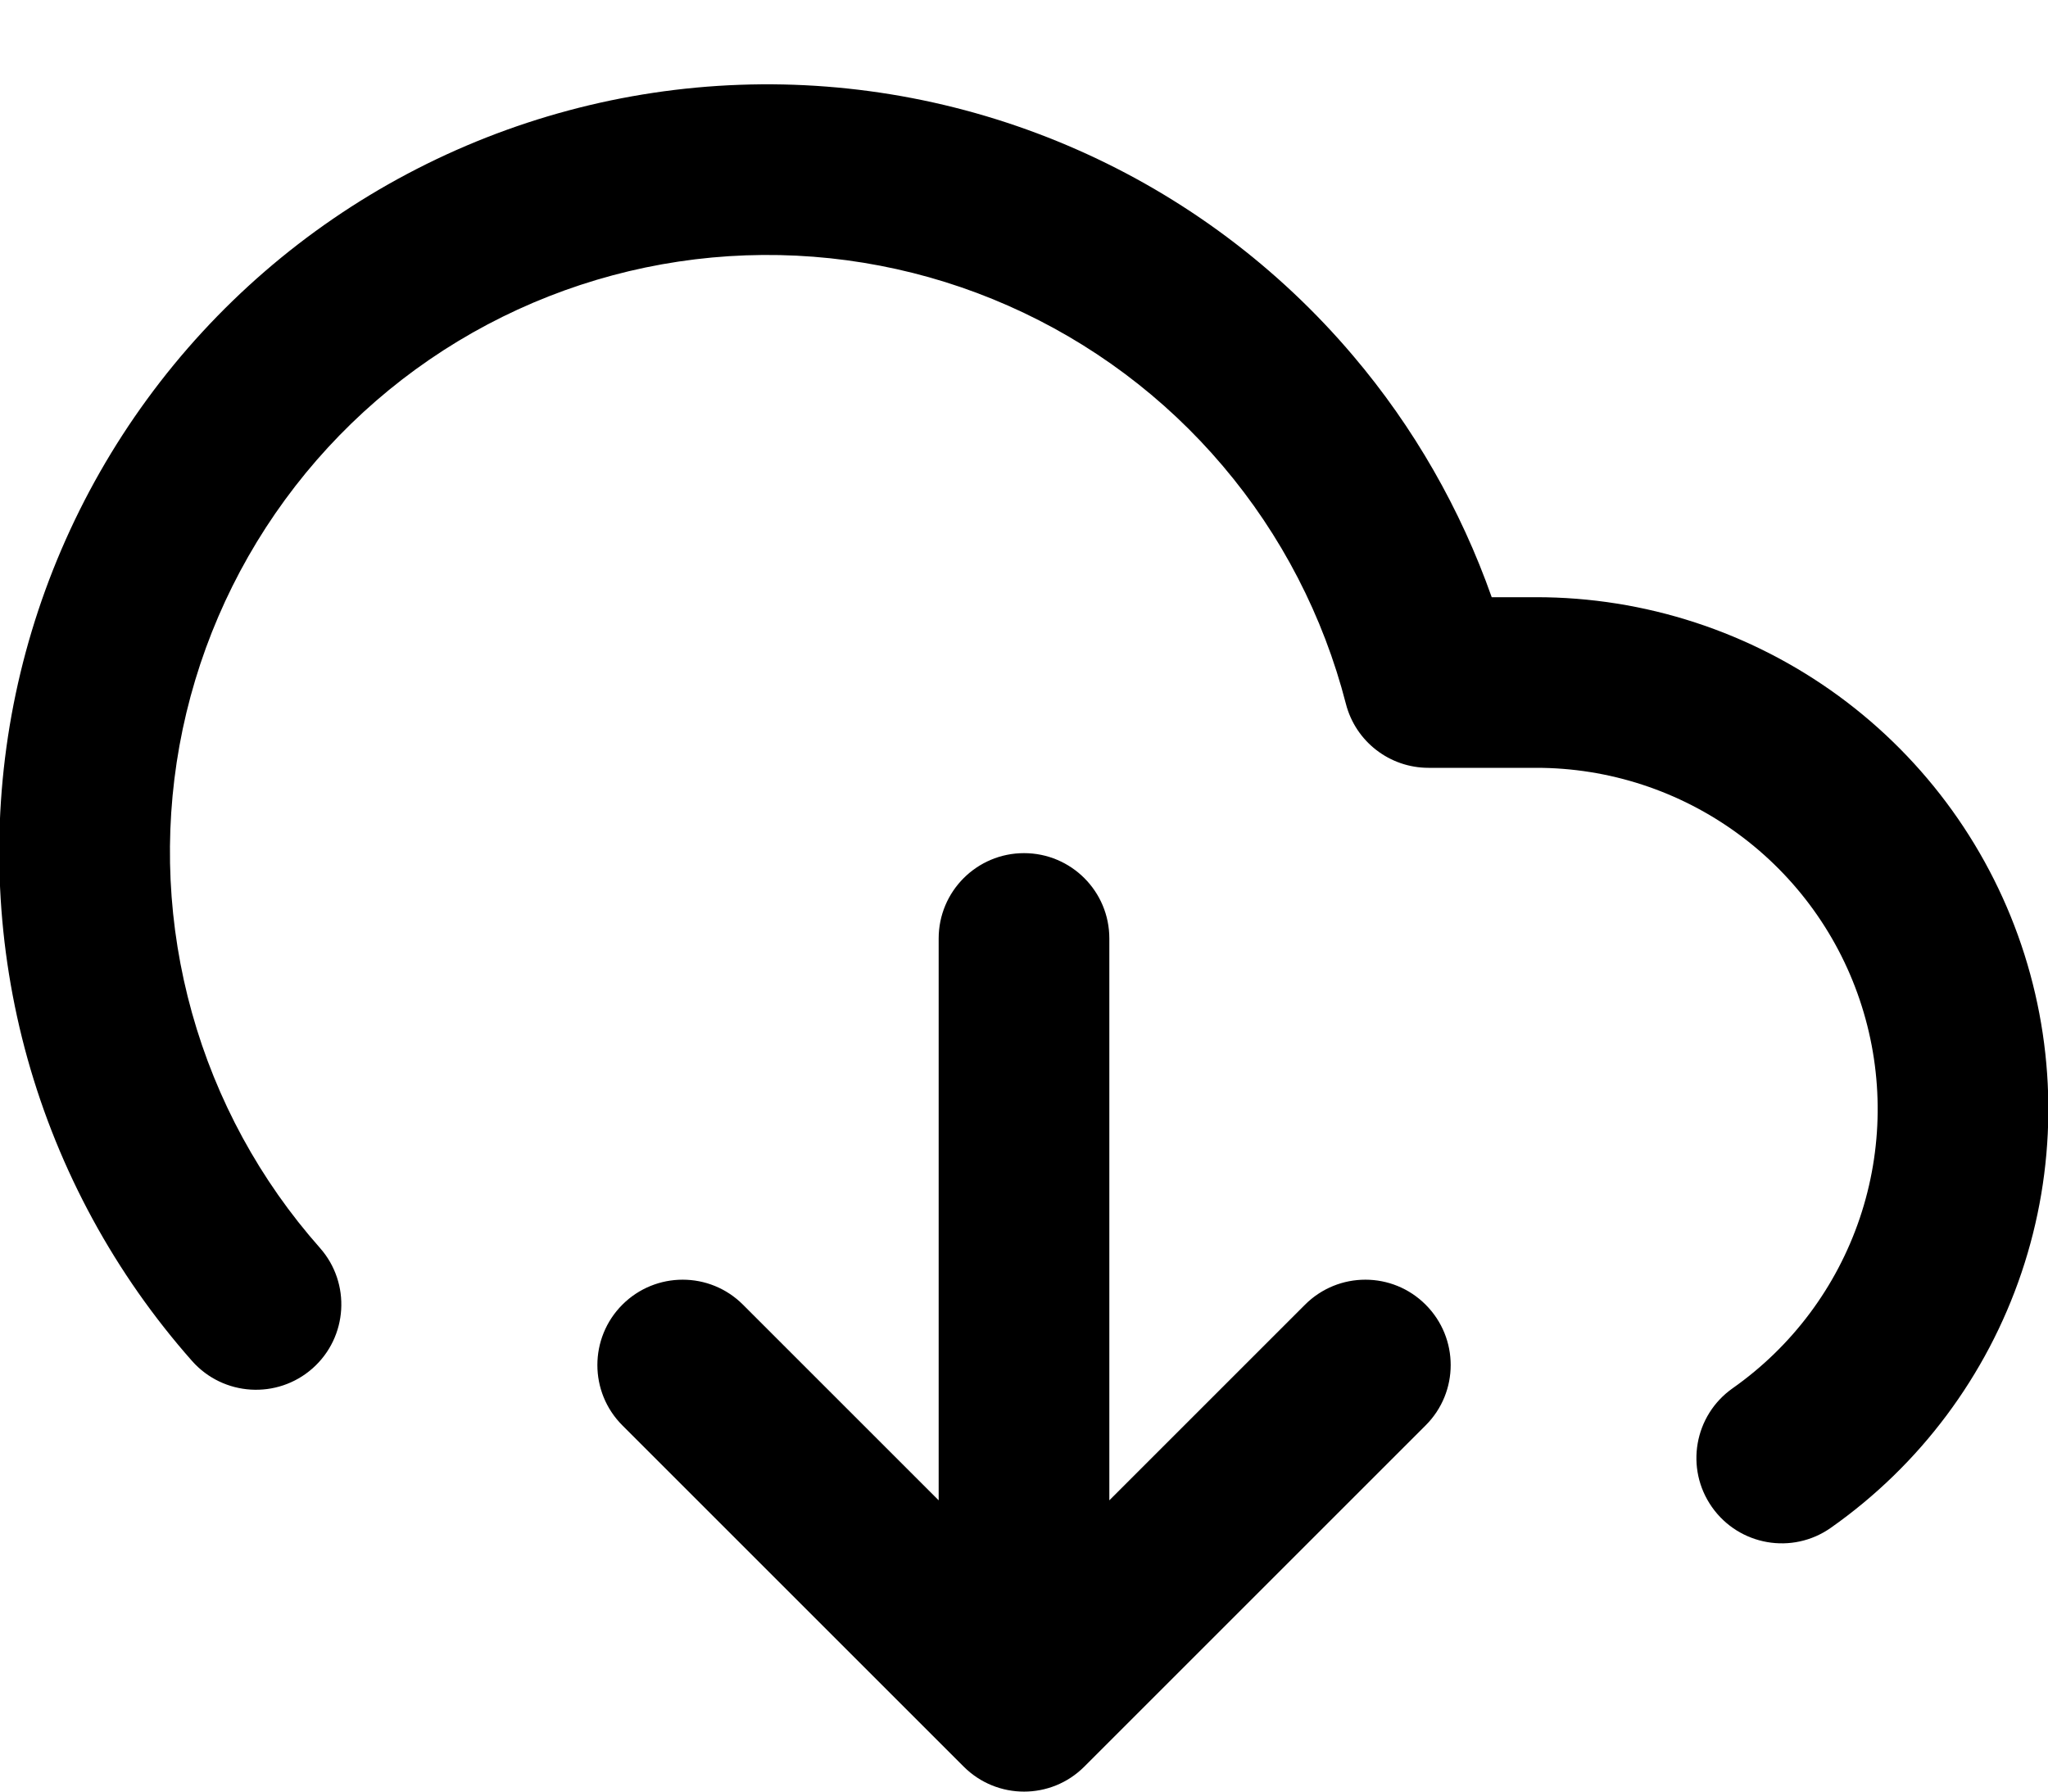 <svg width="24" height="21" viewBox="0 0 24 21" xmlns="http://www.w3.org/2000/svg">
<path fill-rule="evenodd" clip-rule="evenodd" d="M8.668 0.994C10.028 0.945 11.382 1.206 12.627 1.756C13.873 2.306 14.977 3.131 15.857 4.17C16.568 5.008 17.117 5.968 17.481 7L17.999 7C19.274 6.999 20.517 7.405 21.547 8.158C22.576 8.911 23.339 9.972 23.724 11.188C24.109 12.404 24.097 13.711 23.689 14.919C23.281 16.127 22.499 17.174 21.455 17.908C21.004 18.226 20.38 18.117 20.062 17.665C19.744 17.213 19.853 16.59 20.305 16.272C21 15.783 21.522 15.085 21.794 14.279C22.066 13.474 22.074 12.602 21.817 11.792C21.561 10.981 21.052 10.274 20.366 9.772C19.68 9.27 18.851 8.999 18.001 9H16.74C16.284 9 15.885 8.691 15.772 8.249C15.508 7.223 15.016 6.27 14.331 5.463C13.647 4.655 12.788 4.013 11.819 3.585C10.851 3.157 9.798 2.955 8.74 2.993C7.681 3.031 6.646 3.309 5.71 3.805C4.775 4.301 3.965 5.003 3.34 5.858C2.715 6.713 2.292 7.698 2.103 8.74C1.915 9.782 1.965 10.853 2.25 11.873C2.535 12.893 3.047 13.834 3.749 14.627C4.115 15.041 4.076 15.673 3.663 16.039C3.249 16.405 2.617 16.366 2.251 15.953C1.349 14.933 0.69 13.722 0.323 12.411C-0.043 11.1 -0.107 9.723 0.135 8.383C0.378 7.044 0.922 5.777 1.725 4.678C2.528 3.579 3.57 2.676 4.773 2.038C5.976 1.4 7.307 1.043 8.668 0.994ZM12 10C12.553 10 13 10.448 13 11V17.586L15.293 15.293C15.684 14.902 16.317 14.902 16.707 15.293C17.098 15.684 17.098 16.317 16.707 16.707L12.707 20.707C12.317 21.098 11.684 21.098 11.293 20.707L7.293 16.707C6.903 16.317 6.903 15.684 7.293 15.293C7.684 14.902 8.317 14.902 8.707 15.293L11 17.586V11C11 10.448 11.448 10 12 10Z"/>
</svg>
